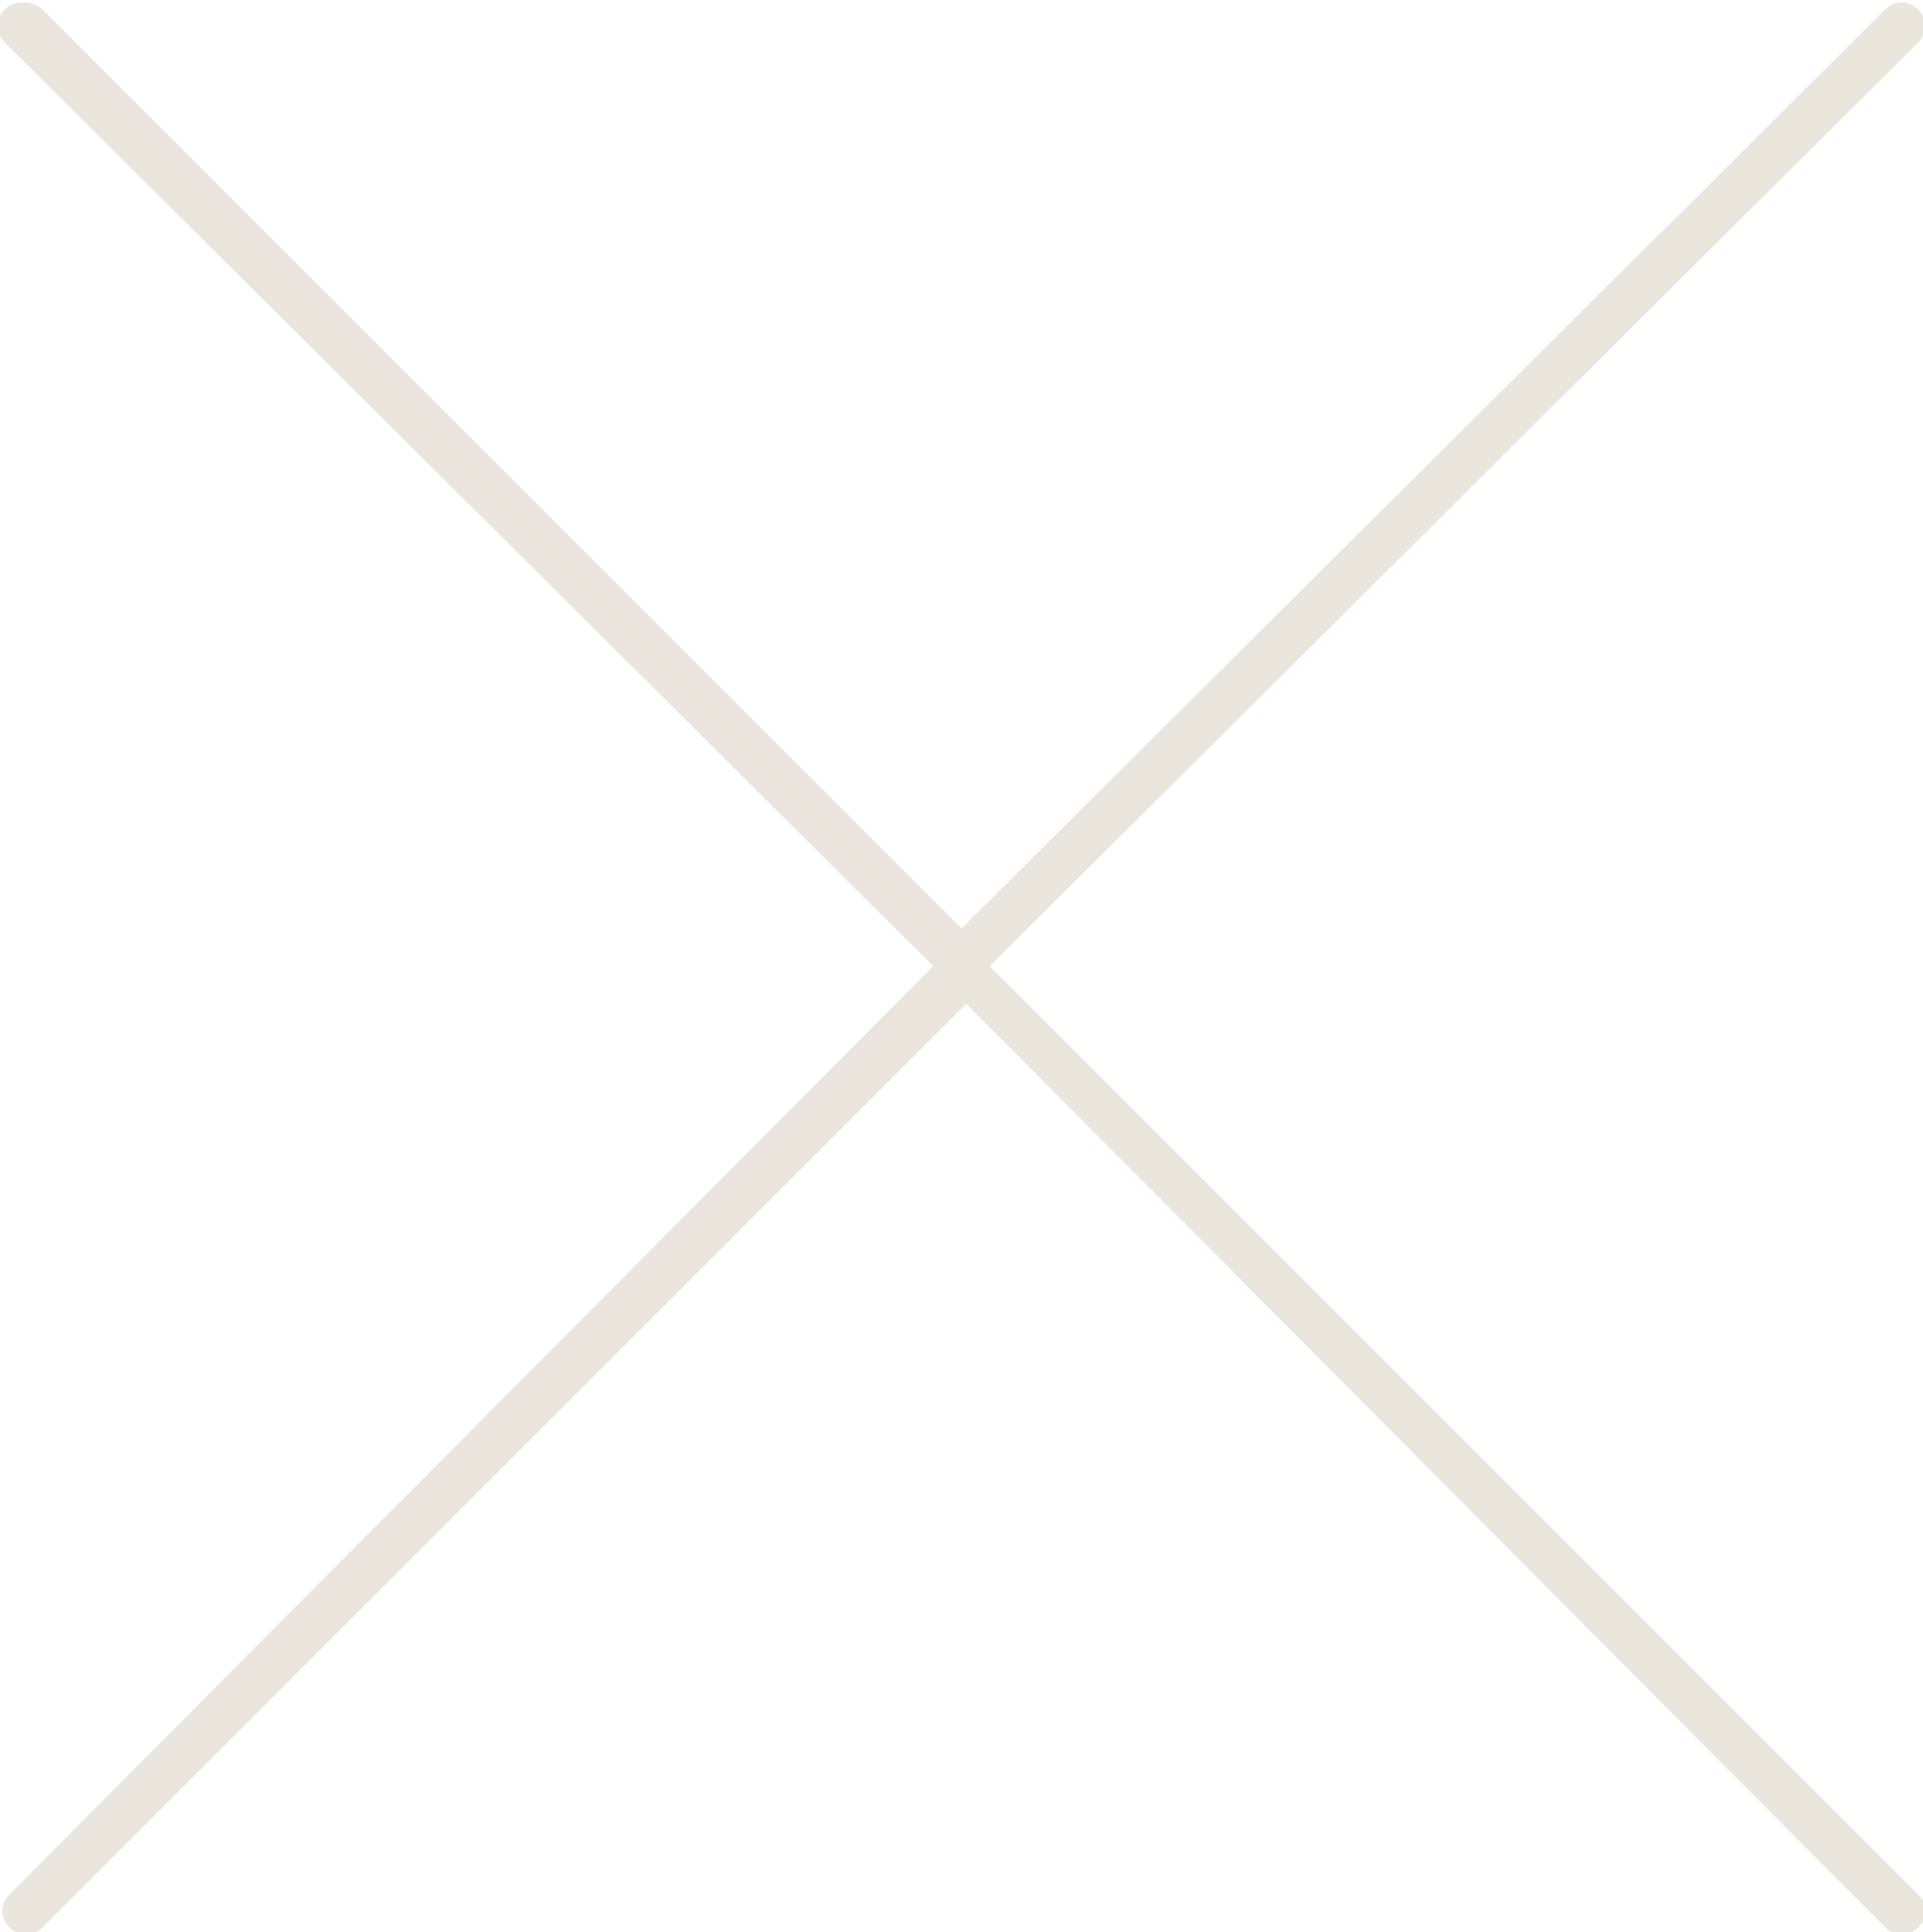 <?xml version="1.0" encoding="utf-8"?>
<!-- Generator: Adobe Illustrator 23.0.2, SVG Export Plug-In . SVG Version: 6.00 Build 0)  -->
<svg version="1.1" id="Layer_1" xmlns="http://www.w3.org/2000/svg" xmlns:xlink="http://www.w3.org/1999/xlink" x="0px" y="0px"
	 viewBox="0 0 40.8 41" style="enable-background:new 0 0 40.8 41;" xml:space="preserve">
<style type="text/css">
	.st0{fill-rule:evenodd;clip-rule:evenodd;fill:#EAE6DD;}
</style>
<path class="st0" d="M21,20.5L40.7,0.9c0.2-0.2,0.2-0.5,0-0.7s-0.5-0.2-0.7,0L20.4,19.7L0.9,0.2C0.7,0,0.3,0,0.1,0.2s-0.2,0.5,0,0.7
	l19.7,19.6L0.2,40.2c-0.2,0.2-0.2,0.5,0,0.7s0.5,0.2,0.7,0l19.6-19.6L40,40.9c0.2,0.2,0.5,0.2,0.7,0s0.2-0.5,0-0.7L21,20.5z"/>
</svg>
